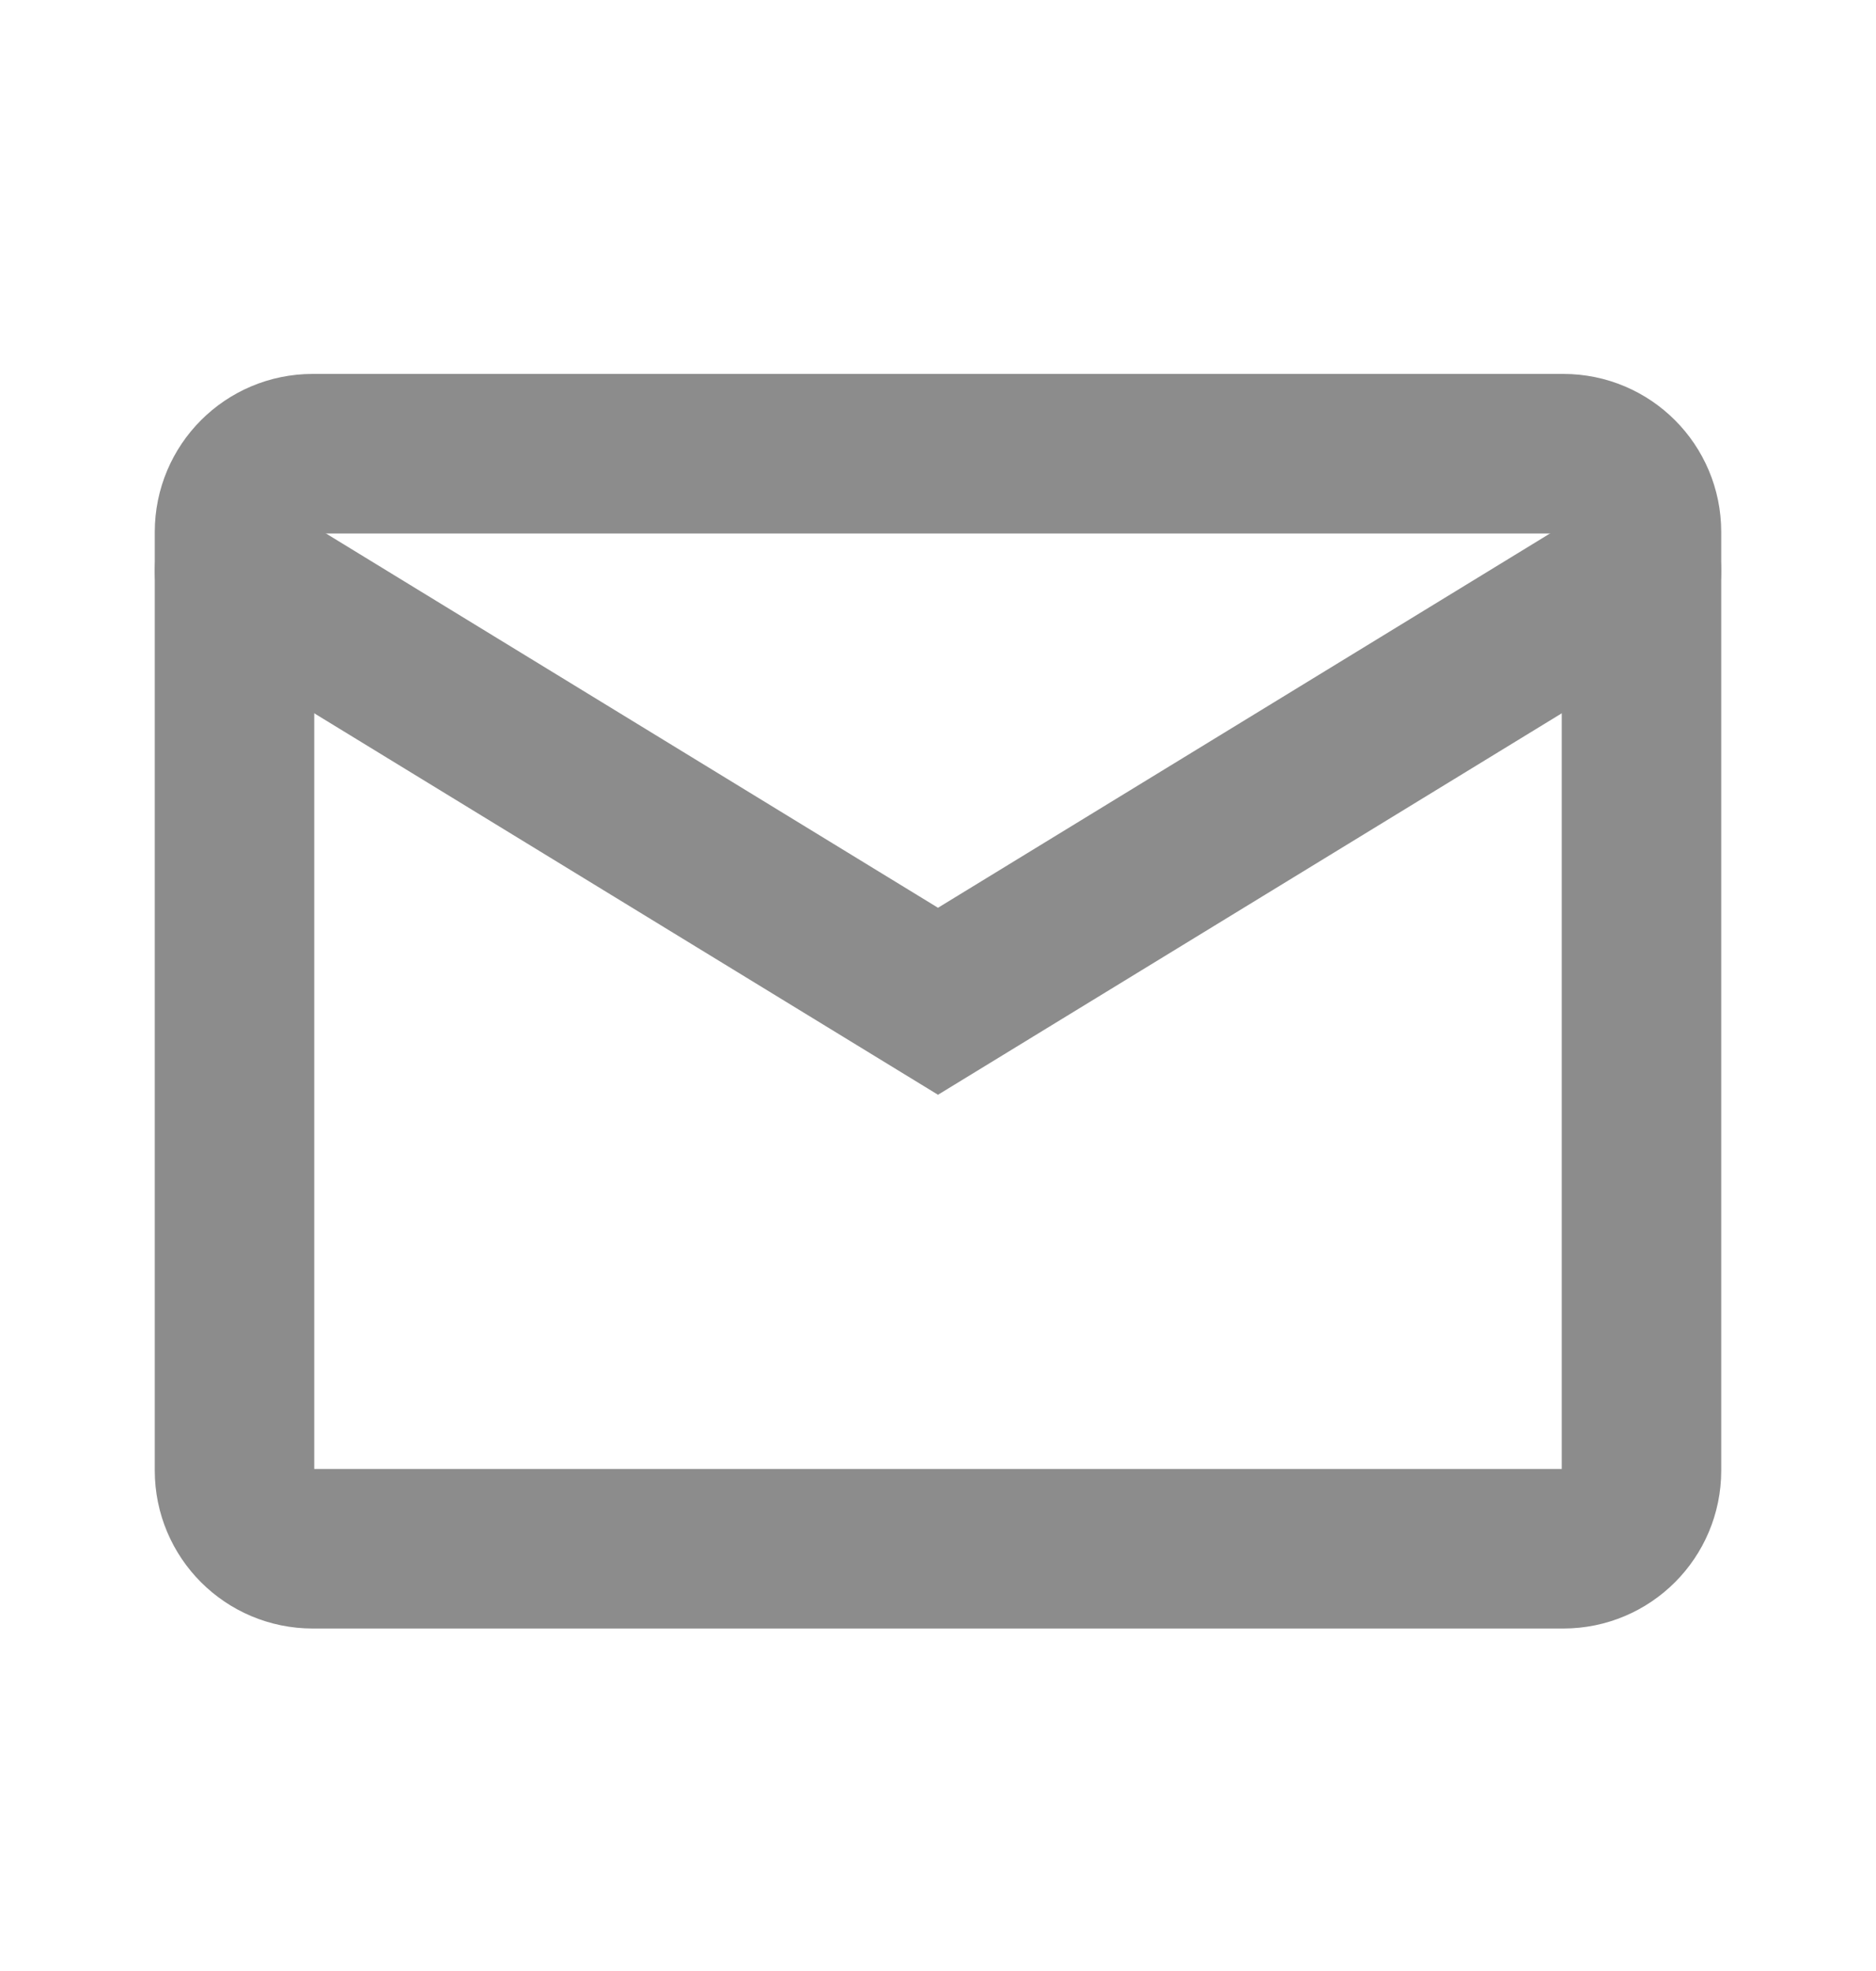 <svg width="20" height="21" viewBox="0 0 20 21" fill="none" xmlns="http://www.w3.org/2000/svg">
<path d="M16.667 4.834H3.333C2.873 4.834 2.5 5.207 2.5 5.668V15.668C2.5 16.128 2.873 16.501 3.333 16.501H16.667C17.127 16.501 17.5 16.128 17.5 15.668V5.668C17.5 5.207 17.127 4.834 16.667 4.834Z" stroke="#8C8C8C" stroke-width="1.7" stroke-linecap="round"/>
<path d="M2.5 6.084L10 10.668L17.5 6.084" stroke="#8C8C8C" stroke-width="1.7" stroke-linecap="round"/>
</svg>
